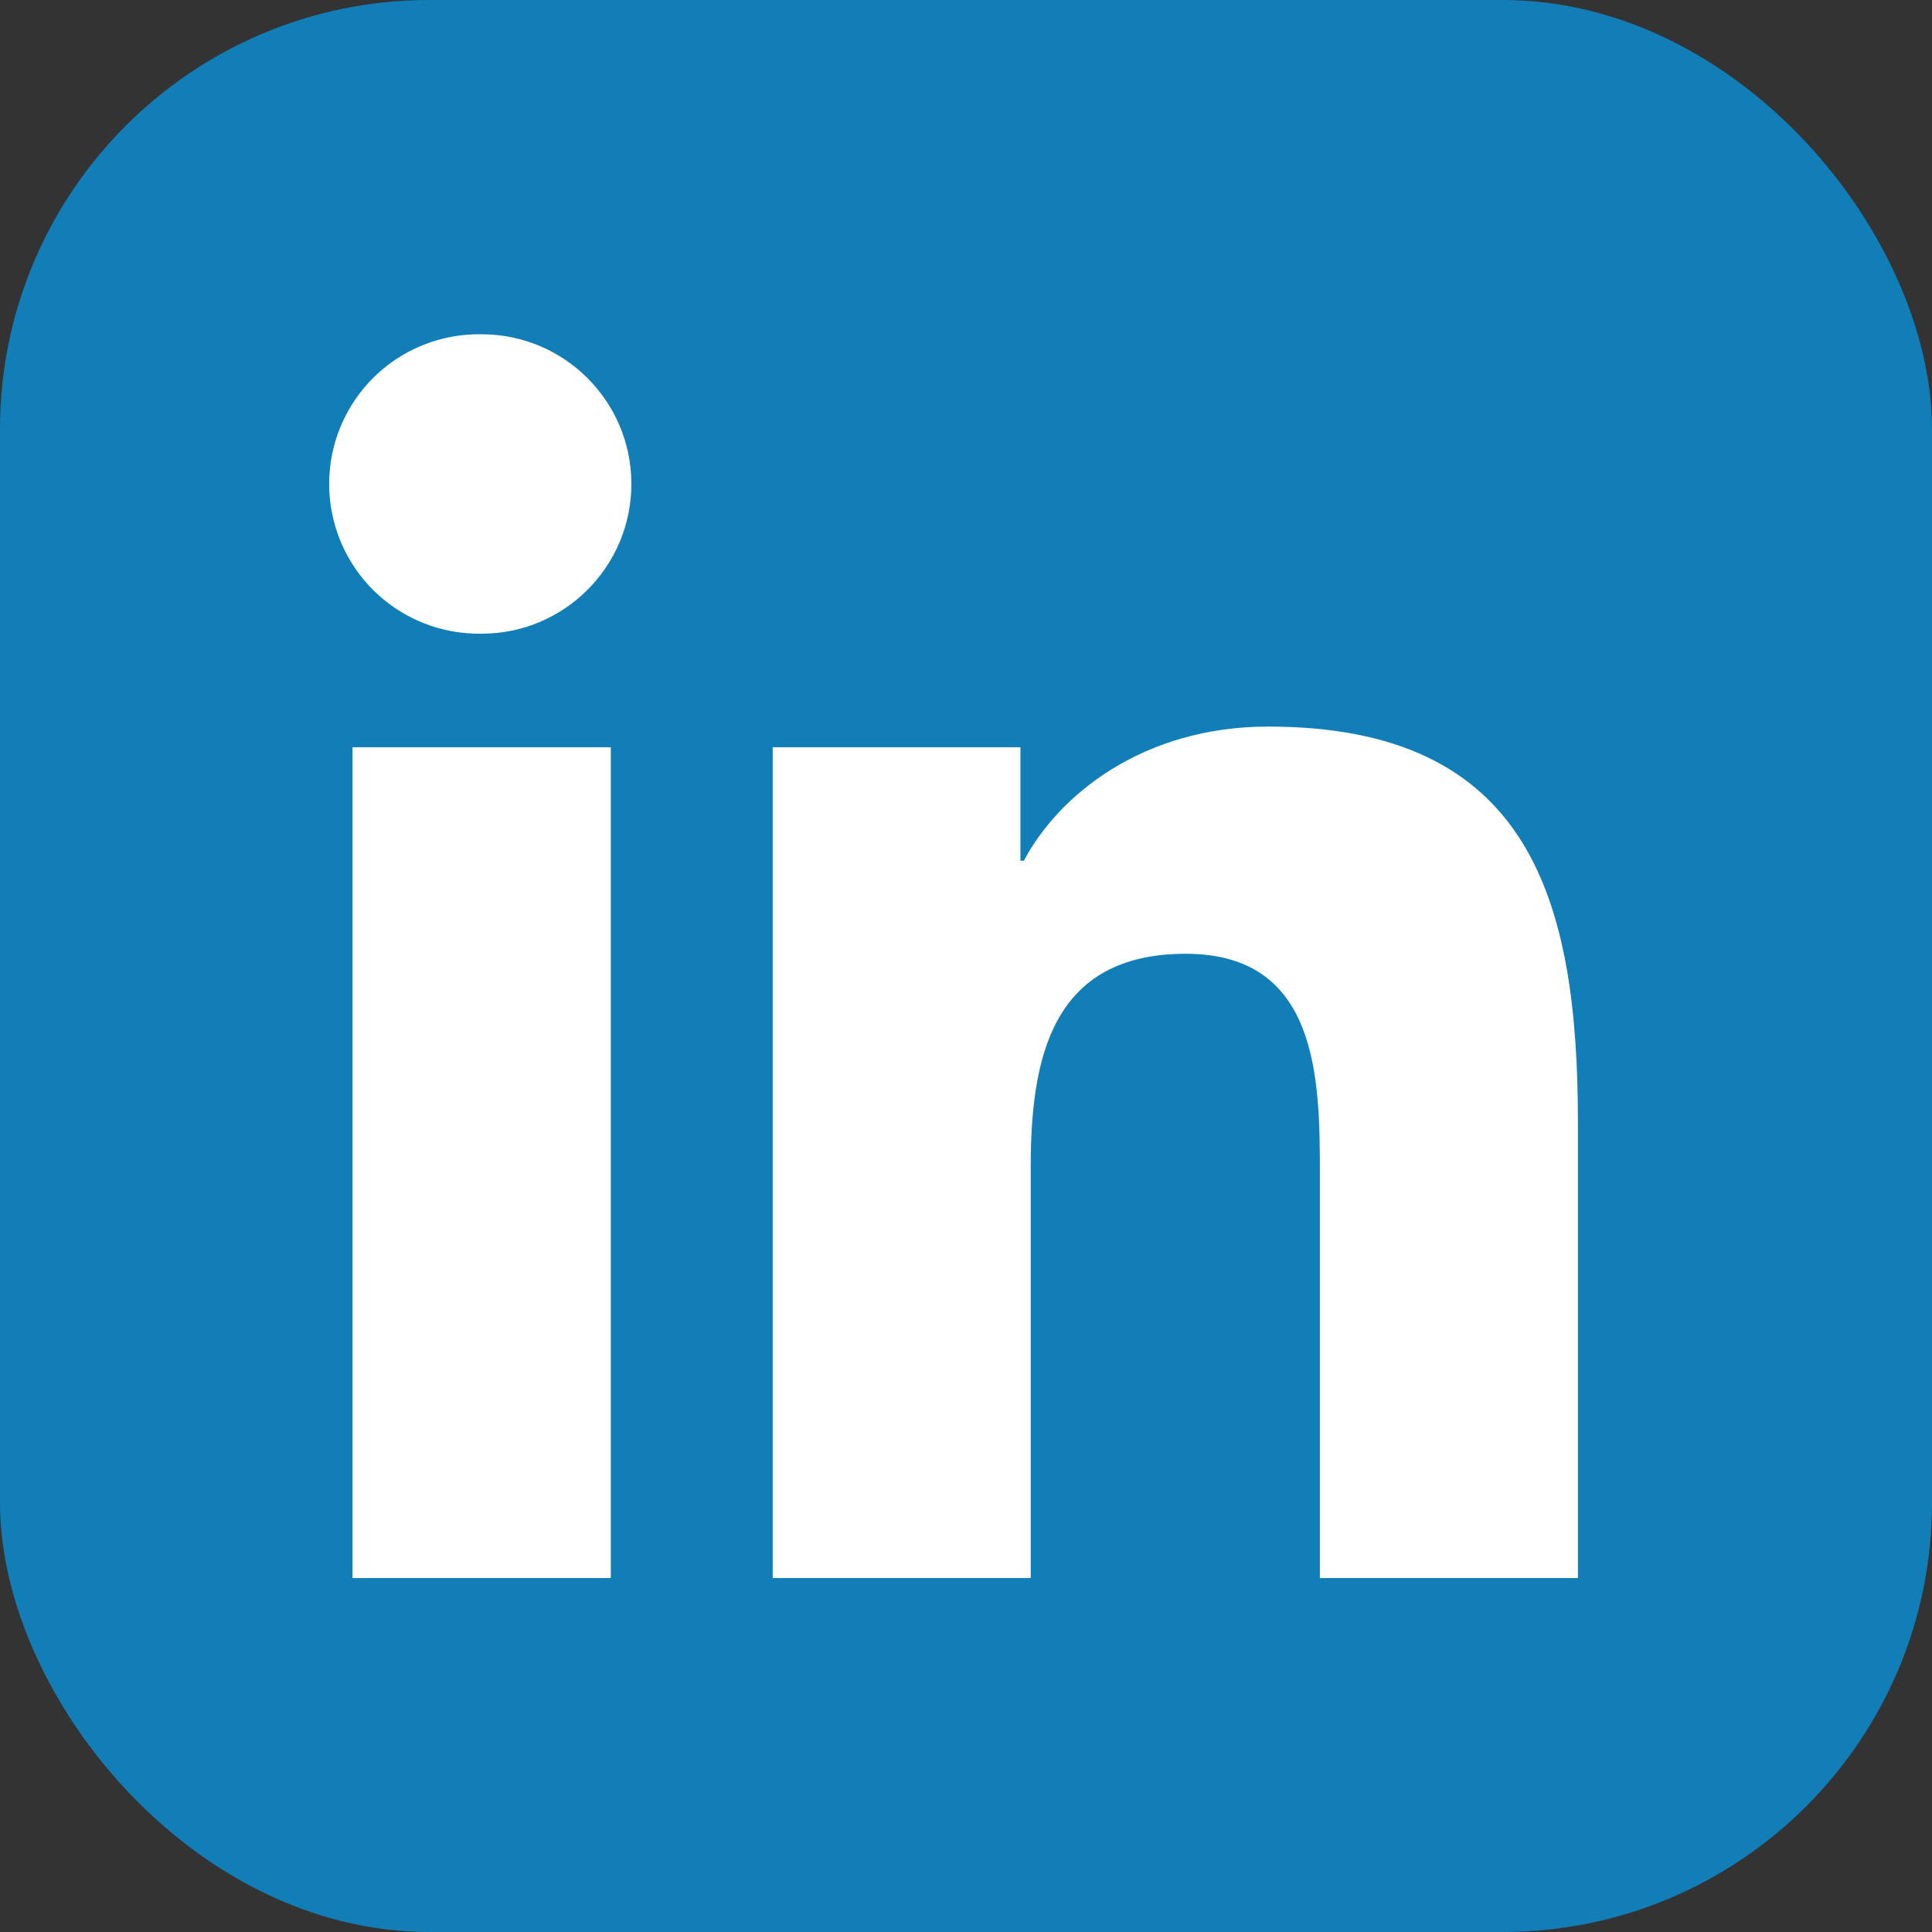 <svg width="40" height="40" viewBox="0 0 40 40" fill="none" xmlns="http://www.w3.org/2000/svg">
<rect x="0" y="0" width="40" height="40" fill="#333333" stroke="none"/>
<g clip-path="url(#clip0_228_6996)">
<path d="M37.778 0H2.222C0.995 0 0 0.995 0 2.222V37.778C0 39.005 0.995 40 2.222 40H37.778C39.005 40 40 39.005 40 37.778V2.222C40 0.995 39.005 0 37.778 0Z" fill="#117EB8"/>
<path fill-rule="evenodd" clip-rule="evenodd" d="M7.299 15.471H12.646V32.672H7.299V15.471ZM9.973 6.921C11.683 6.921 13.072 8.309 13.072 10.019C13.072 11.73 11.683 13.12 9.973 13.12C9.561 13.127 9.152 13.053 8.769 12.901C8.386 12.748 8.037 12.521 7.743 12.233C7.449 11.944 7.216 11.6 7.056 11.22C6.897 10.84 6.815 10.432 6.815 10.02C6.815 9.608 6.897 9.2 7.056 8.82C7.216 8.44 7.449 8.096 7.743 7.807C8.037 7.519 8.386 7.292 8.769 7.139C9.152 6.987 9.561 6.913 9.973 6.921ZM15.999 15.471H21.127V17.821H21.198C21.912 16.469 23.655 15.043 26.256 15.043C31.669 15.043 32.669 18.606 32.669 23.238V32.672H27.327V24.307C27.327 22.313 27.29 19.747 24.549 19.747C21.767 19.747 21.34 21.919 21.34 24.163V32.672H15.998V15.471L15.999 15.471Z" fill="white"/>
</g>
<defs>
<clipPath id="clip0_228_6996">
<rect width="40" height="40" rx="8.889" fill="white"/>
</clipPath>
</defs>
</svg>
